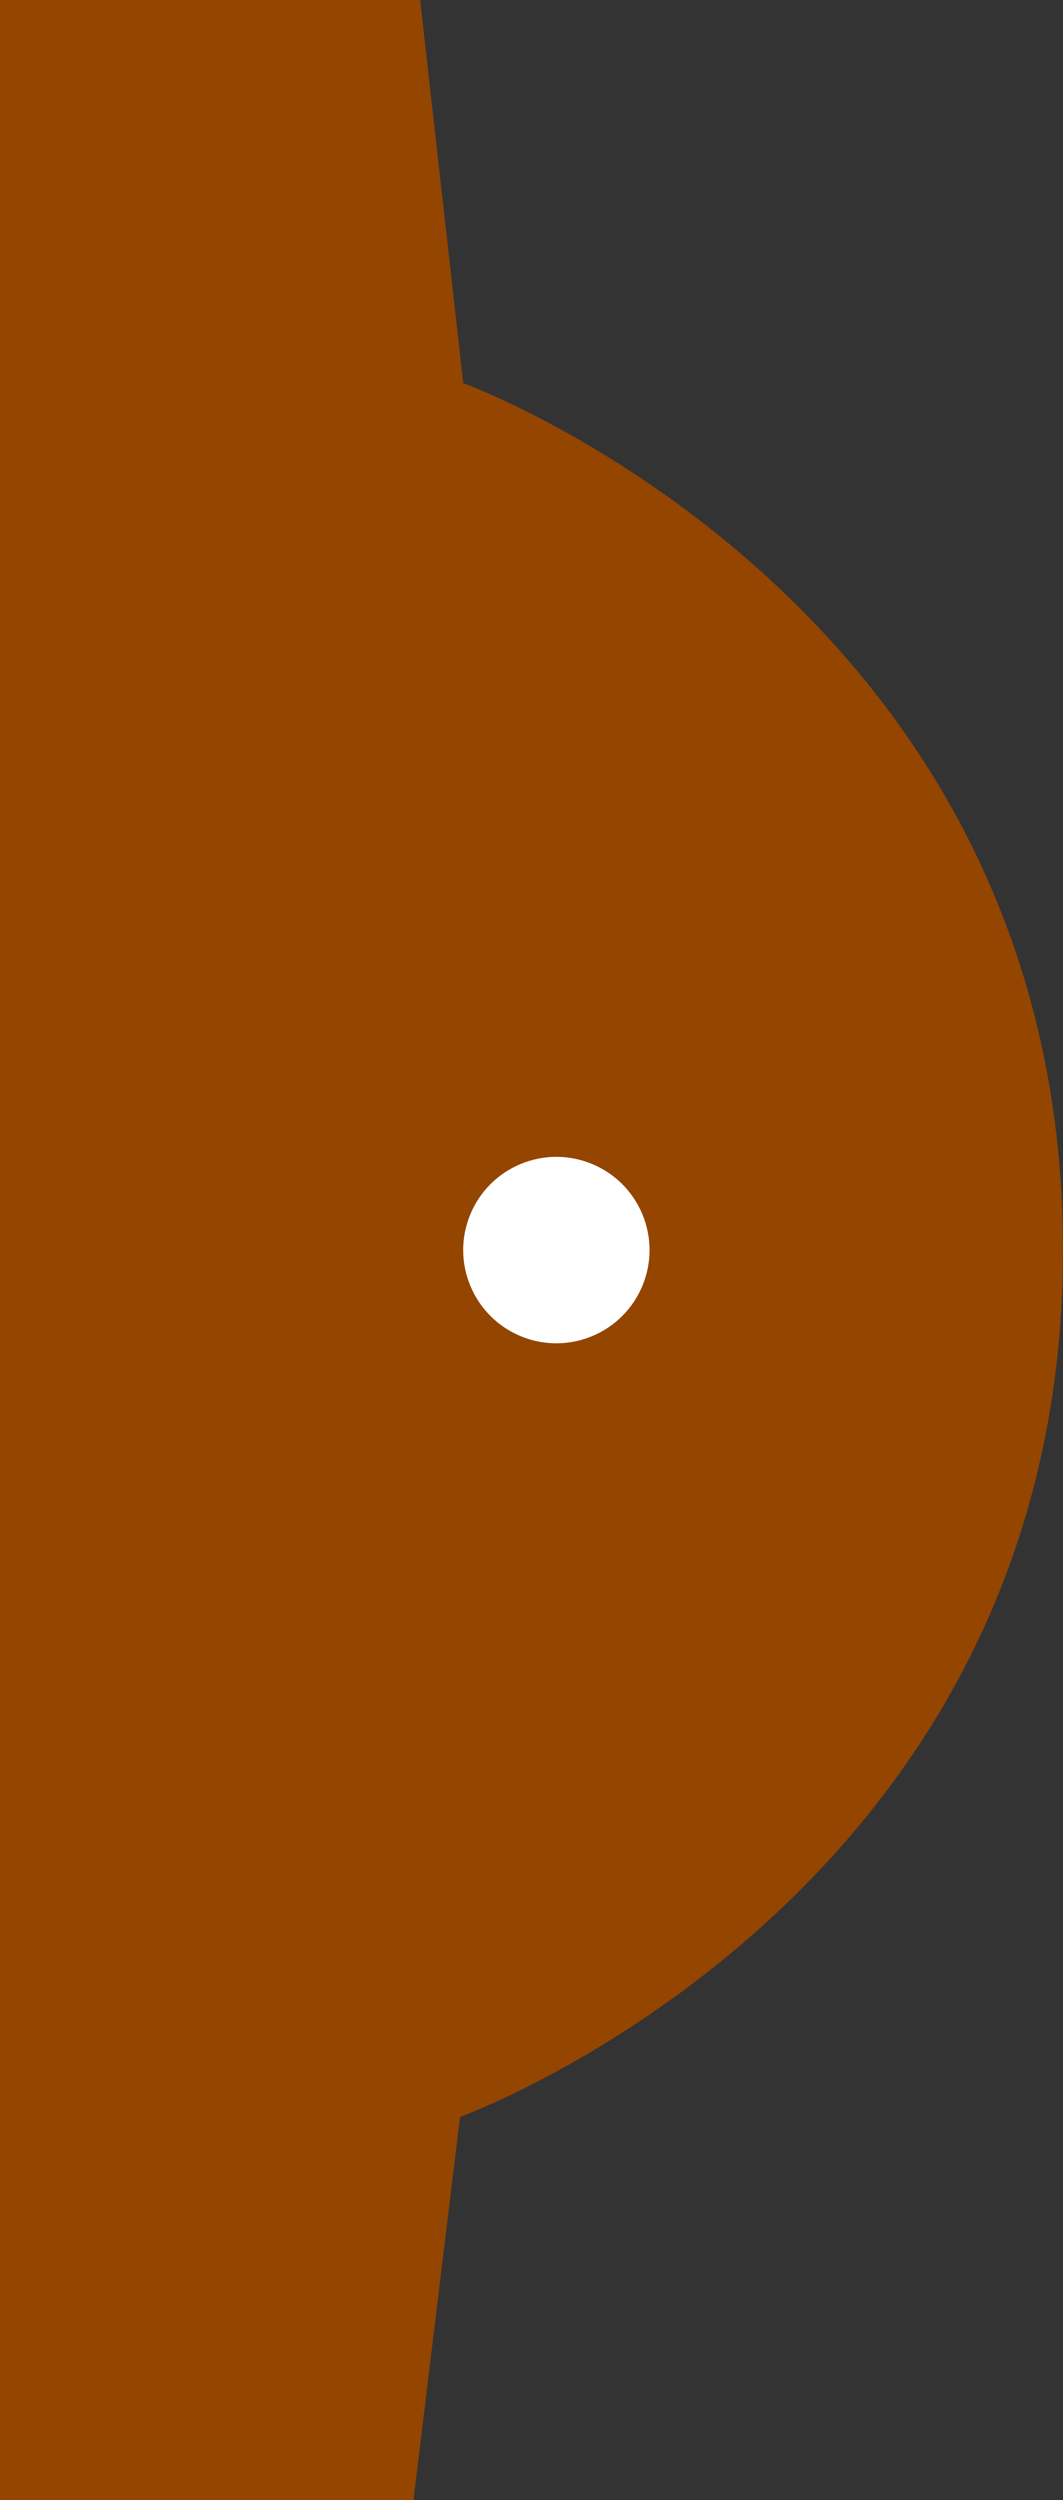<?xml version="1.0" encoding="UTF-8"?>
<svg id="Layer_1" data-name="Layer 1" xmlns="http://www.w3.org/2000/svg" viewBox="0 0 159.86 375.75">
  <rect x="0" y="0" width="159.86" height="375.75" fill="#333333" stroke="none"/>
  <defs>
    <style>
      .cls-1 {
        fill: #944500;
      }

      .cls-2 {
        fill: #fff;
      }
    </style>
  </defs>
  <path class="cls-1" d="M69.67,57.58L63.18,0H0v375.75s62.18,0,62.18,0l7-57.58s90.68-32.81,90.68-130.3S69.67,57.58,69.67,57.58ZM83.67,200.74c-7.1,0-12.86-5.76-12.86-12.86s5.76-12.86,12.86-12.86,12.86,5.76,12.86,12.86-5.76,12.86-12.86,12.86Z"/>
  <circle class="cls-2" cx="83.67" cy="187.88" r="14.01" transform="translate(-65.53 46.32) rotate(-22.5)"/>
</svg>